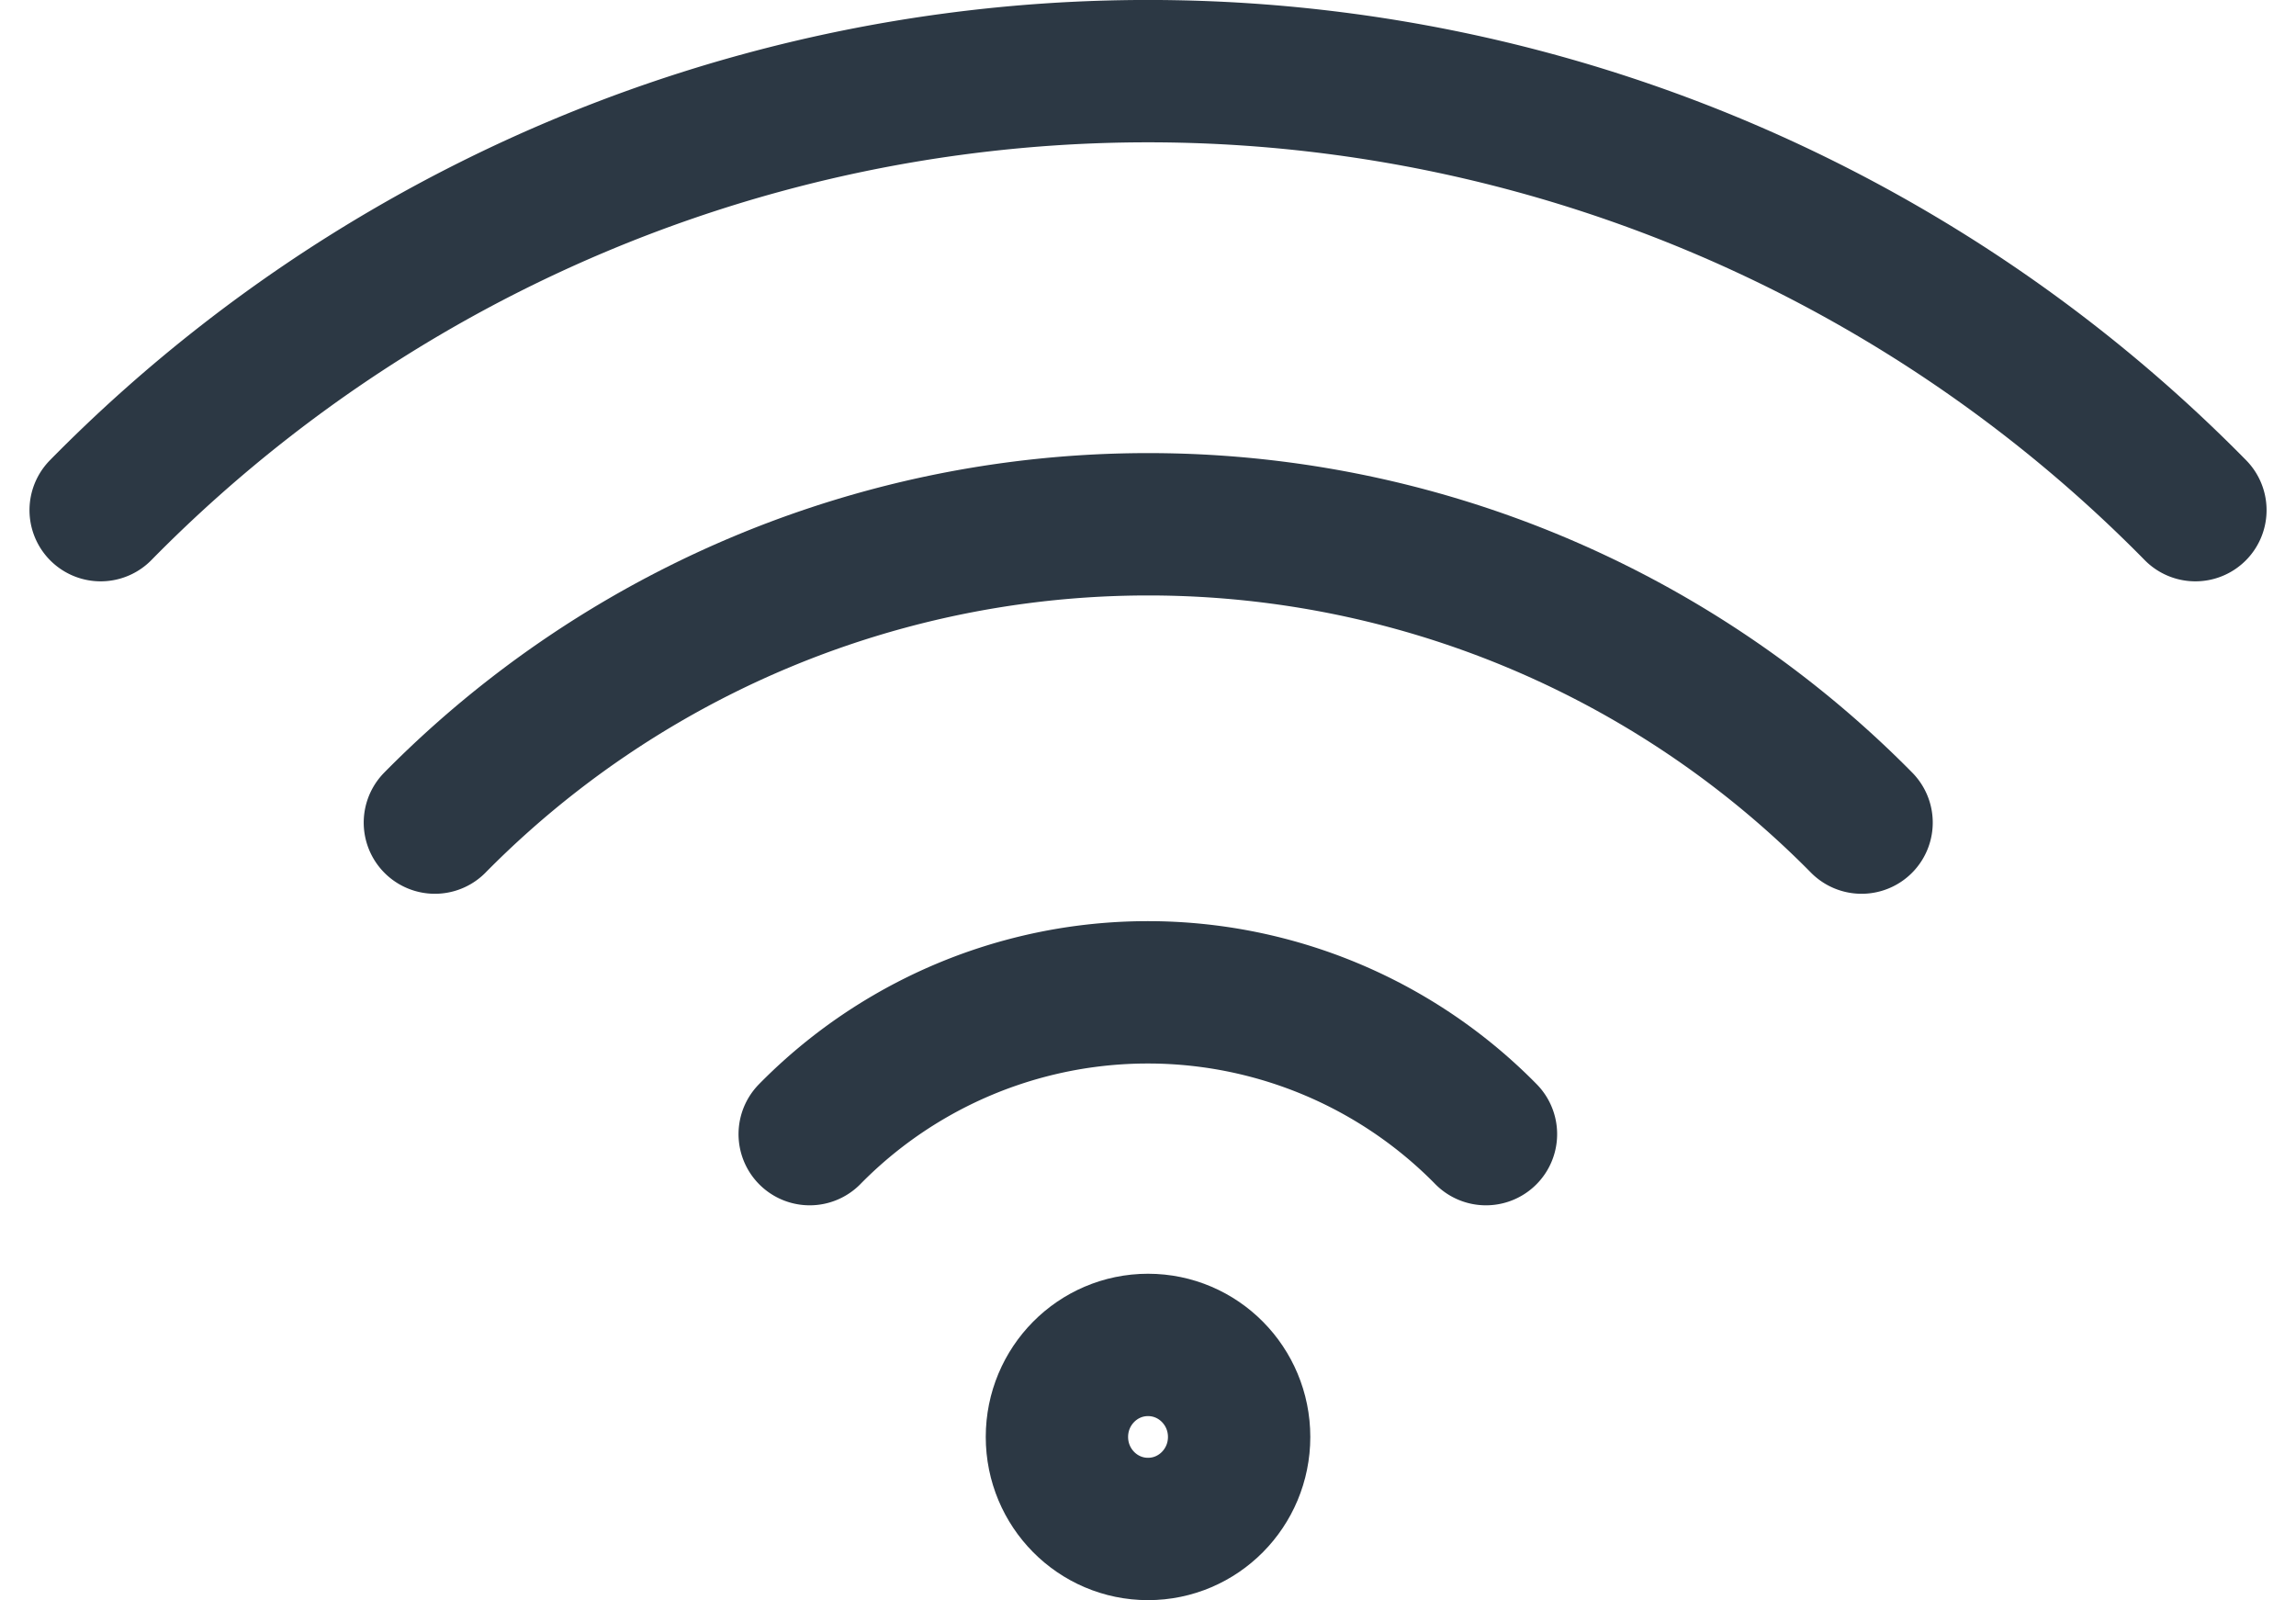 <svg xmlns="http://www.w3.org/2000/svg" width="40.325" height="28.1" viewBox="0 0 40.325 28.1"><defs><style>.a,.b{fill:none;stroke:#2c3844;stroke-width:2.5px;}.a{stroke-linecap:round;stroke-linejoin:round;}.b{stroke-miterlimit:10;}</style></defs><g transform="translate(0.768 -7.111)"><path class="a" d="M16.57,31.077a8.326,8.326,0,0,1,11.877,0" transform="translate(-3.117 -4.049)"/><path class="a" d="M8.34,23.548a17.6,17.6,0,0,1,25.057,0" transform="translate(-1.47 -1.991)"/><path class="a" d="M1,16.07a25.8,25.8,0,0,1,36.79,0"/><ellipse class="b" cx="1.6" cy="1.616" rx="1.6" ry="1.616" transform="translate(17.795 30.73)"/></g></svg>